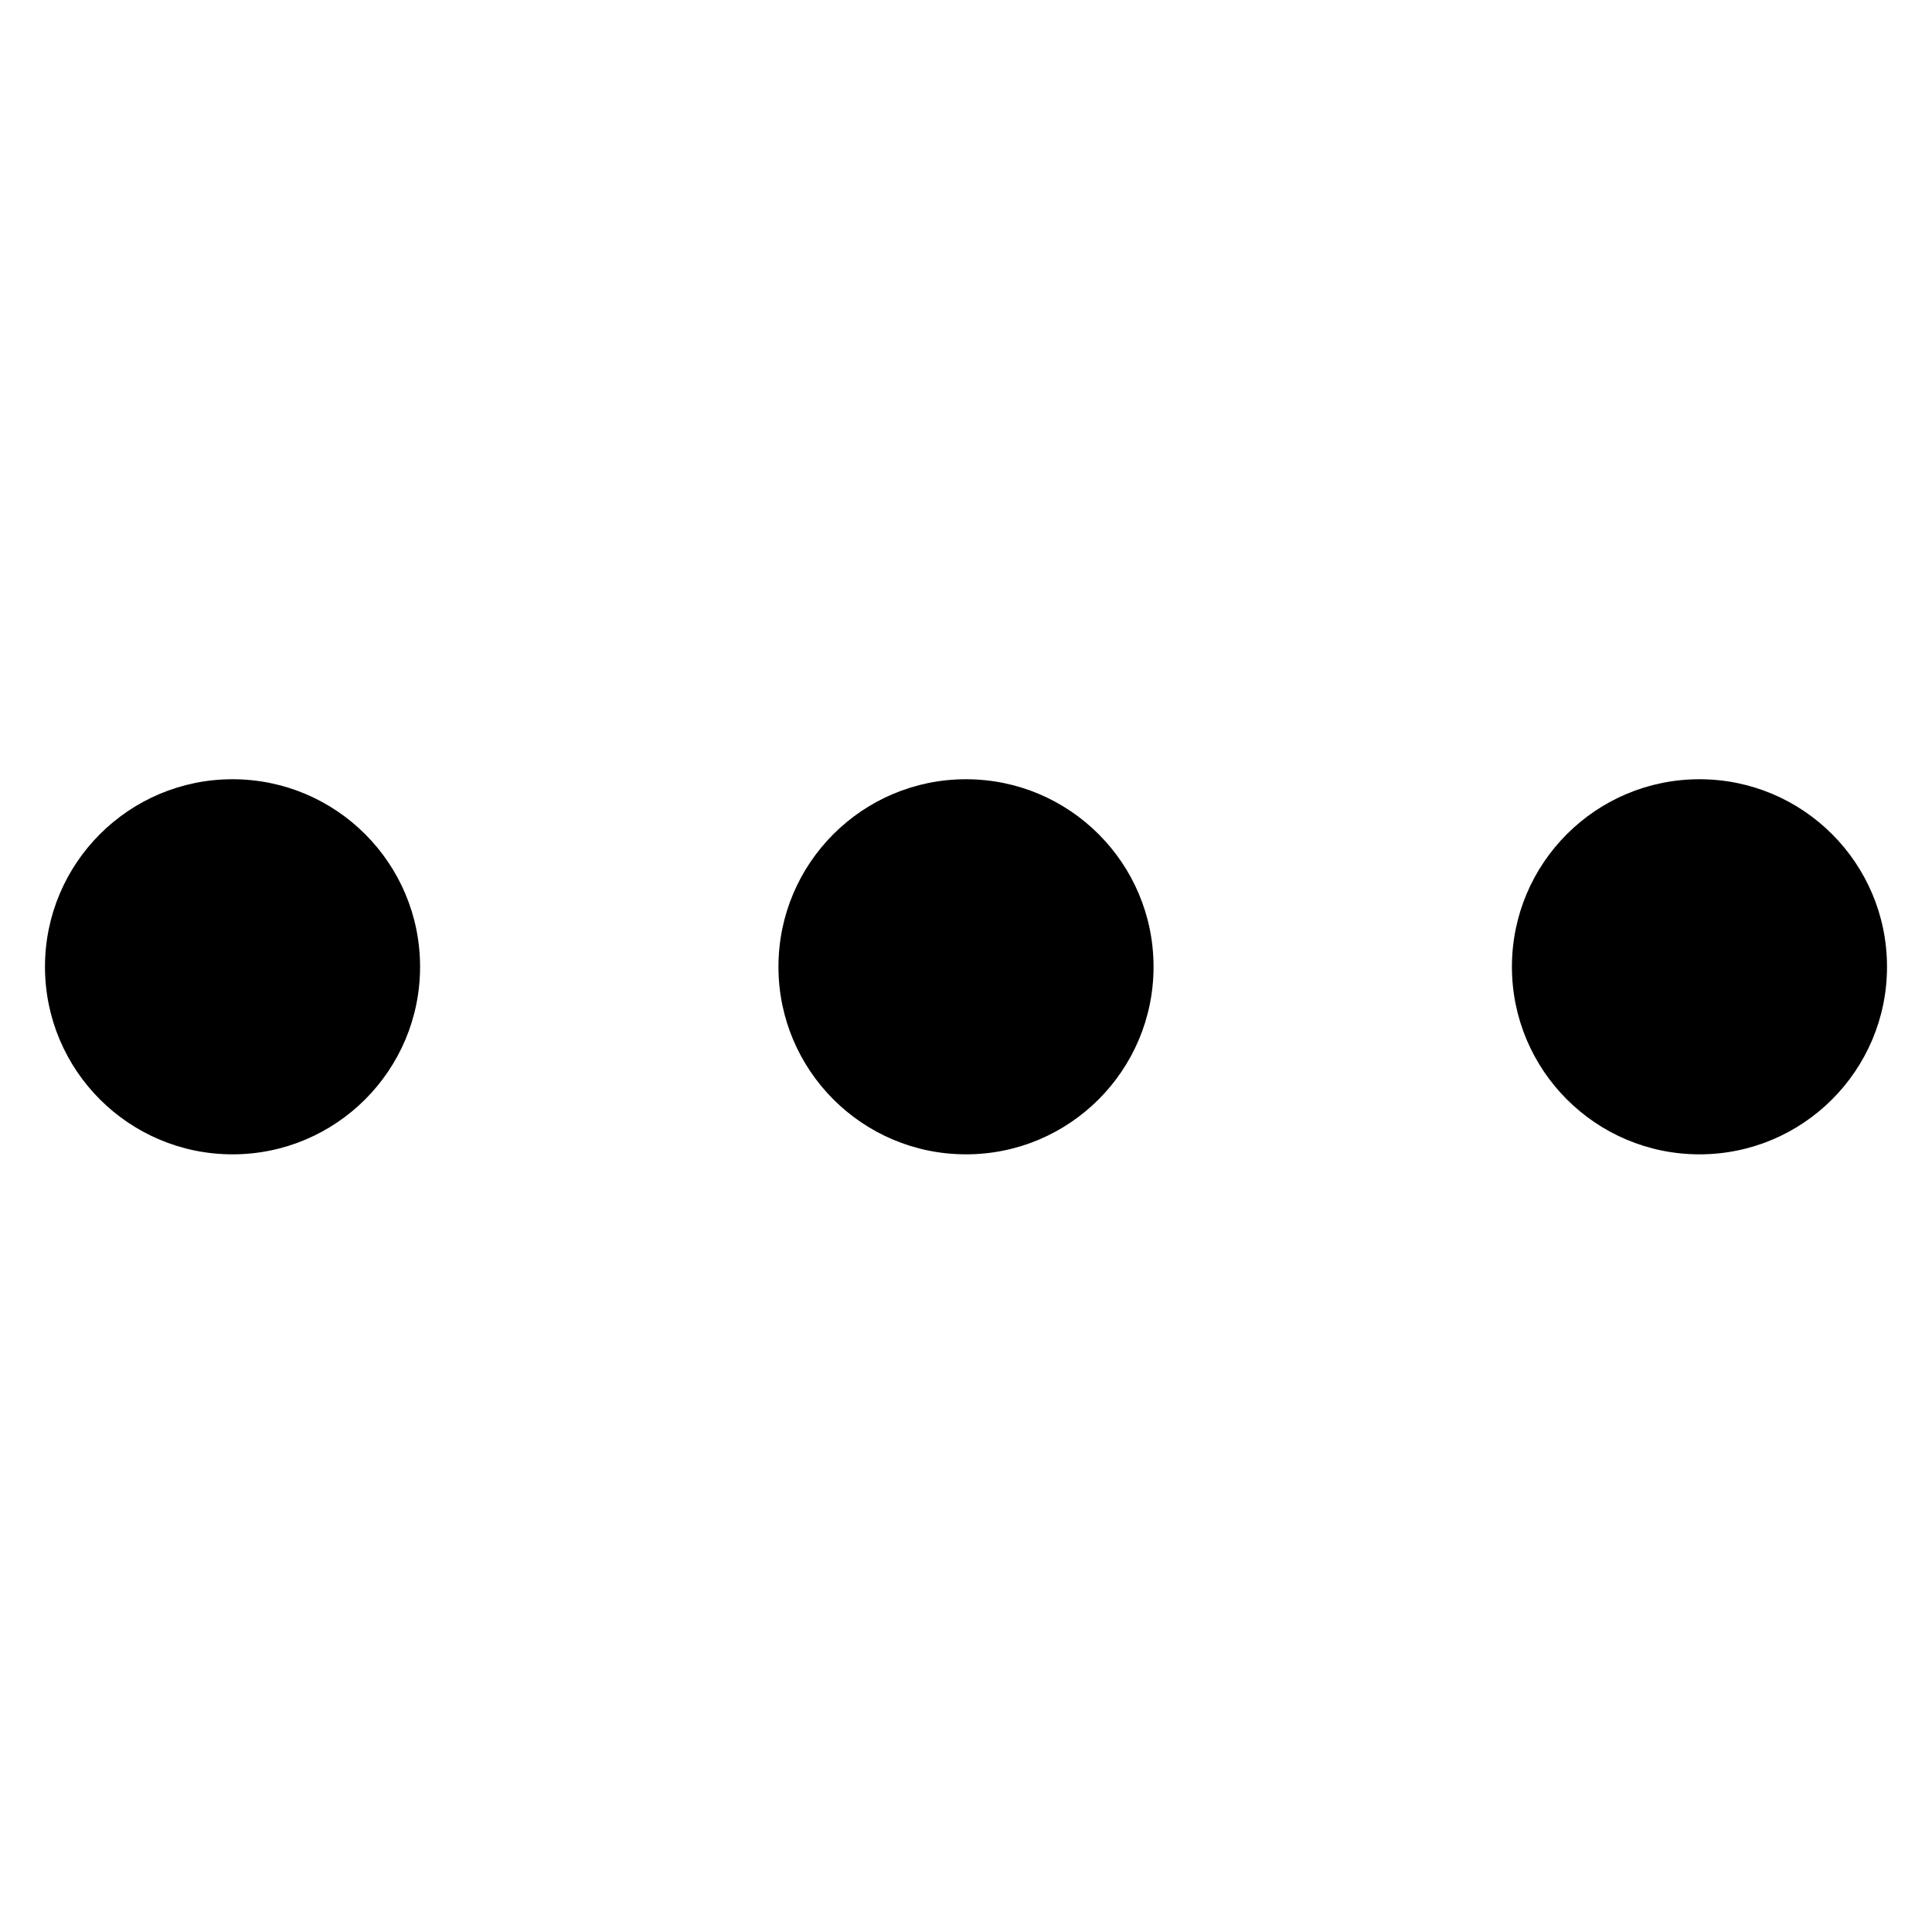 <svg t="1592299600780" class="icon" viewBox="0 0 1024 1024" version="1.1" xmlns="http://www.w3.org/2000/svg" p-id="22735" width="32" height="32"><path d="M123.245 512.416z m-99.403 0c0 54.897 44.506 99.407 99.403 99.407s99.403-44.506 99.403-99.407S178.142 413.013 123.245 413.013 23.842 457.516 23.842 512.416M512 512.416z m-99.403 0c0 54.897 44.506 99.407 99.403 99.407 54.9 0 99.403-44.506 99.403-99.407S566.9 413.013 512 413.013c-54.897 0-99.403 44.503-99.403 99.403M900.755 512.416z m-99.403 0c0 54.897 44.503 99.407 99.4 99.407 54.9 0 99.403-44.506 99.403-99.407S955.655 413.013 900.755 413.013c-54.897 0-99.403 44.503-99.403 99.403" p-id="22736"></path></svg>